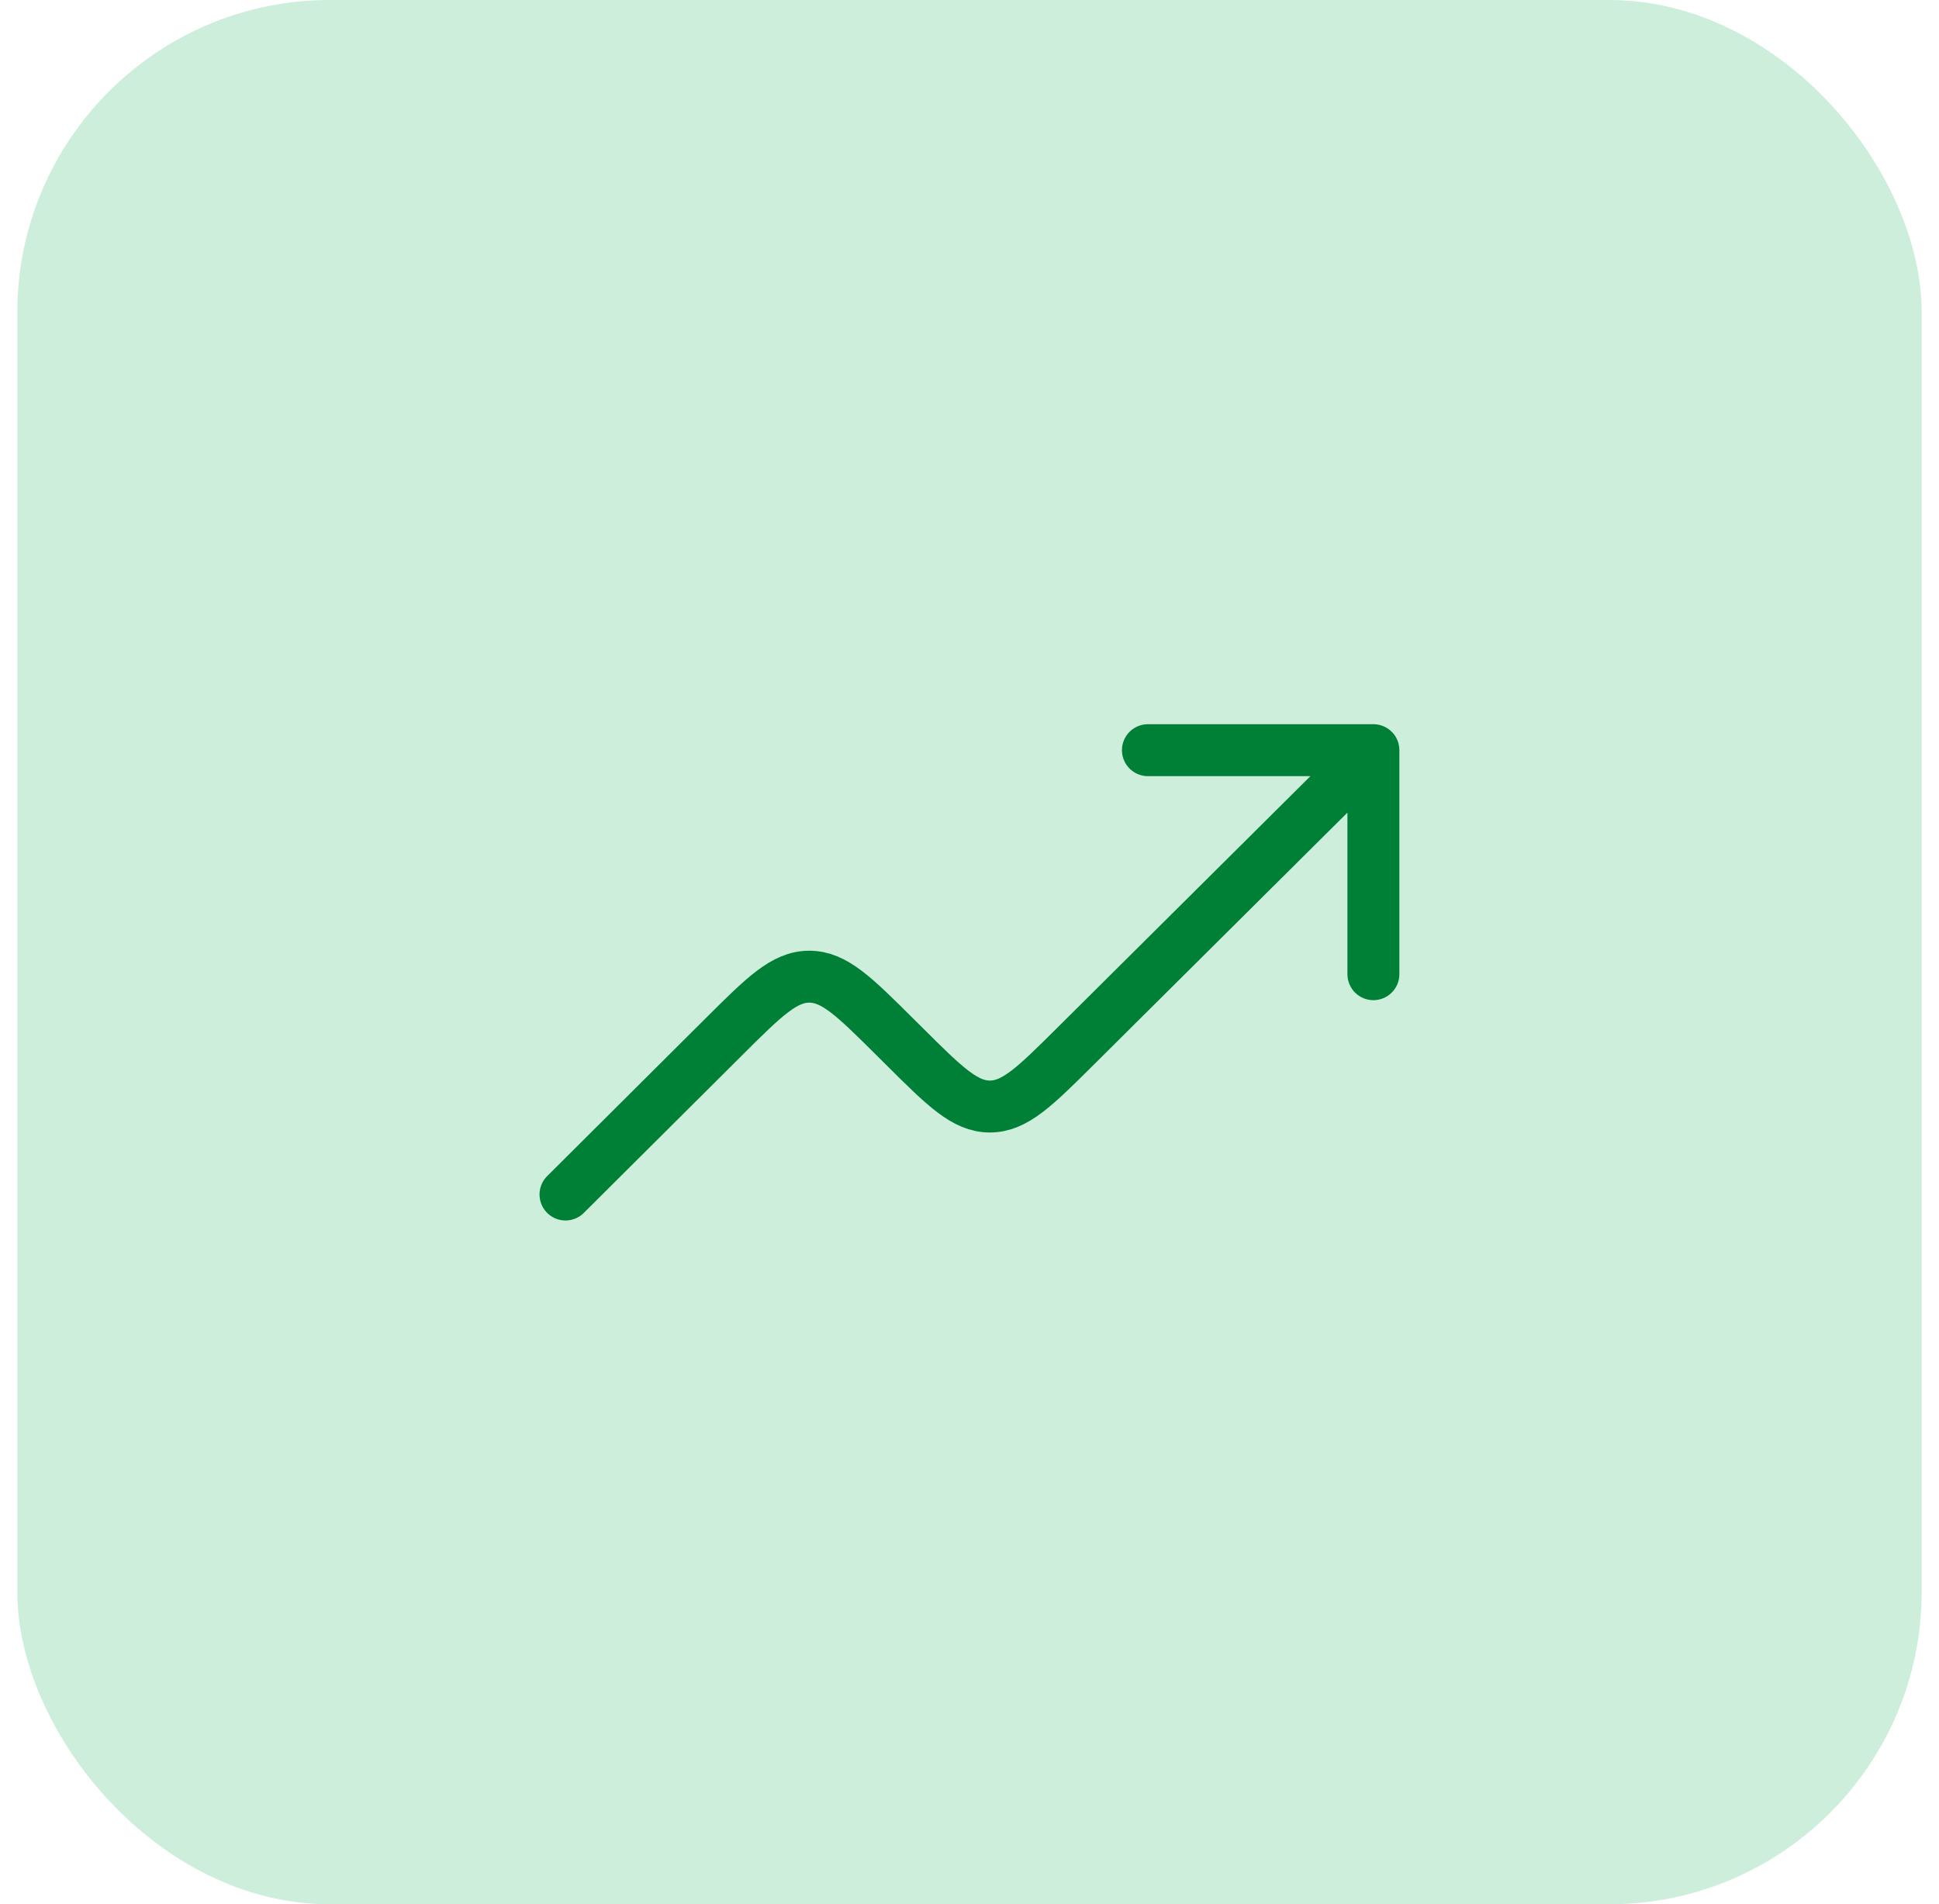 <svg width="56" height="55" viewBox="0 0 56 55" fill="none" xmlns="http://www.w3.org/2000/svg">
<rect x="0.5" width="55" height="55" rx="9.026" fill="#CDEEDB"/>
<path d="M39.665 21.667L31.056 30.224C29.892 31.381 29.31 31.959 28.588 31.959C27.866 31.959 27.284 31.38 26.121 30.223L25.841 29.945C24.677 28.787 24.094 28.208 23.372 28.209C22.65 28.209 22.068 28.788 20.904 29.947L16.332 34.5M39.665 21.667V28.137M39.665 21.667H33.153" stroke="#008037" stroke-width="1.5" stroke-linecap="round" stroke-linejoin="round"/>
</svg>
